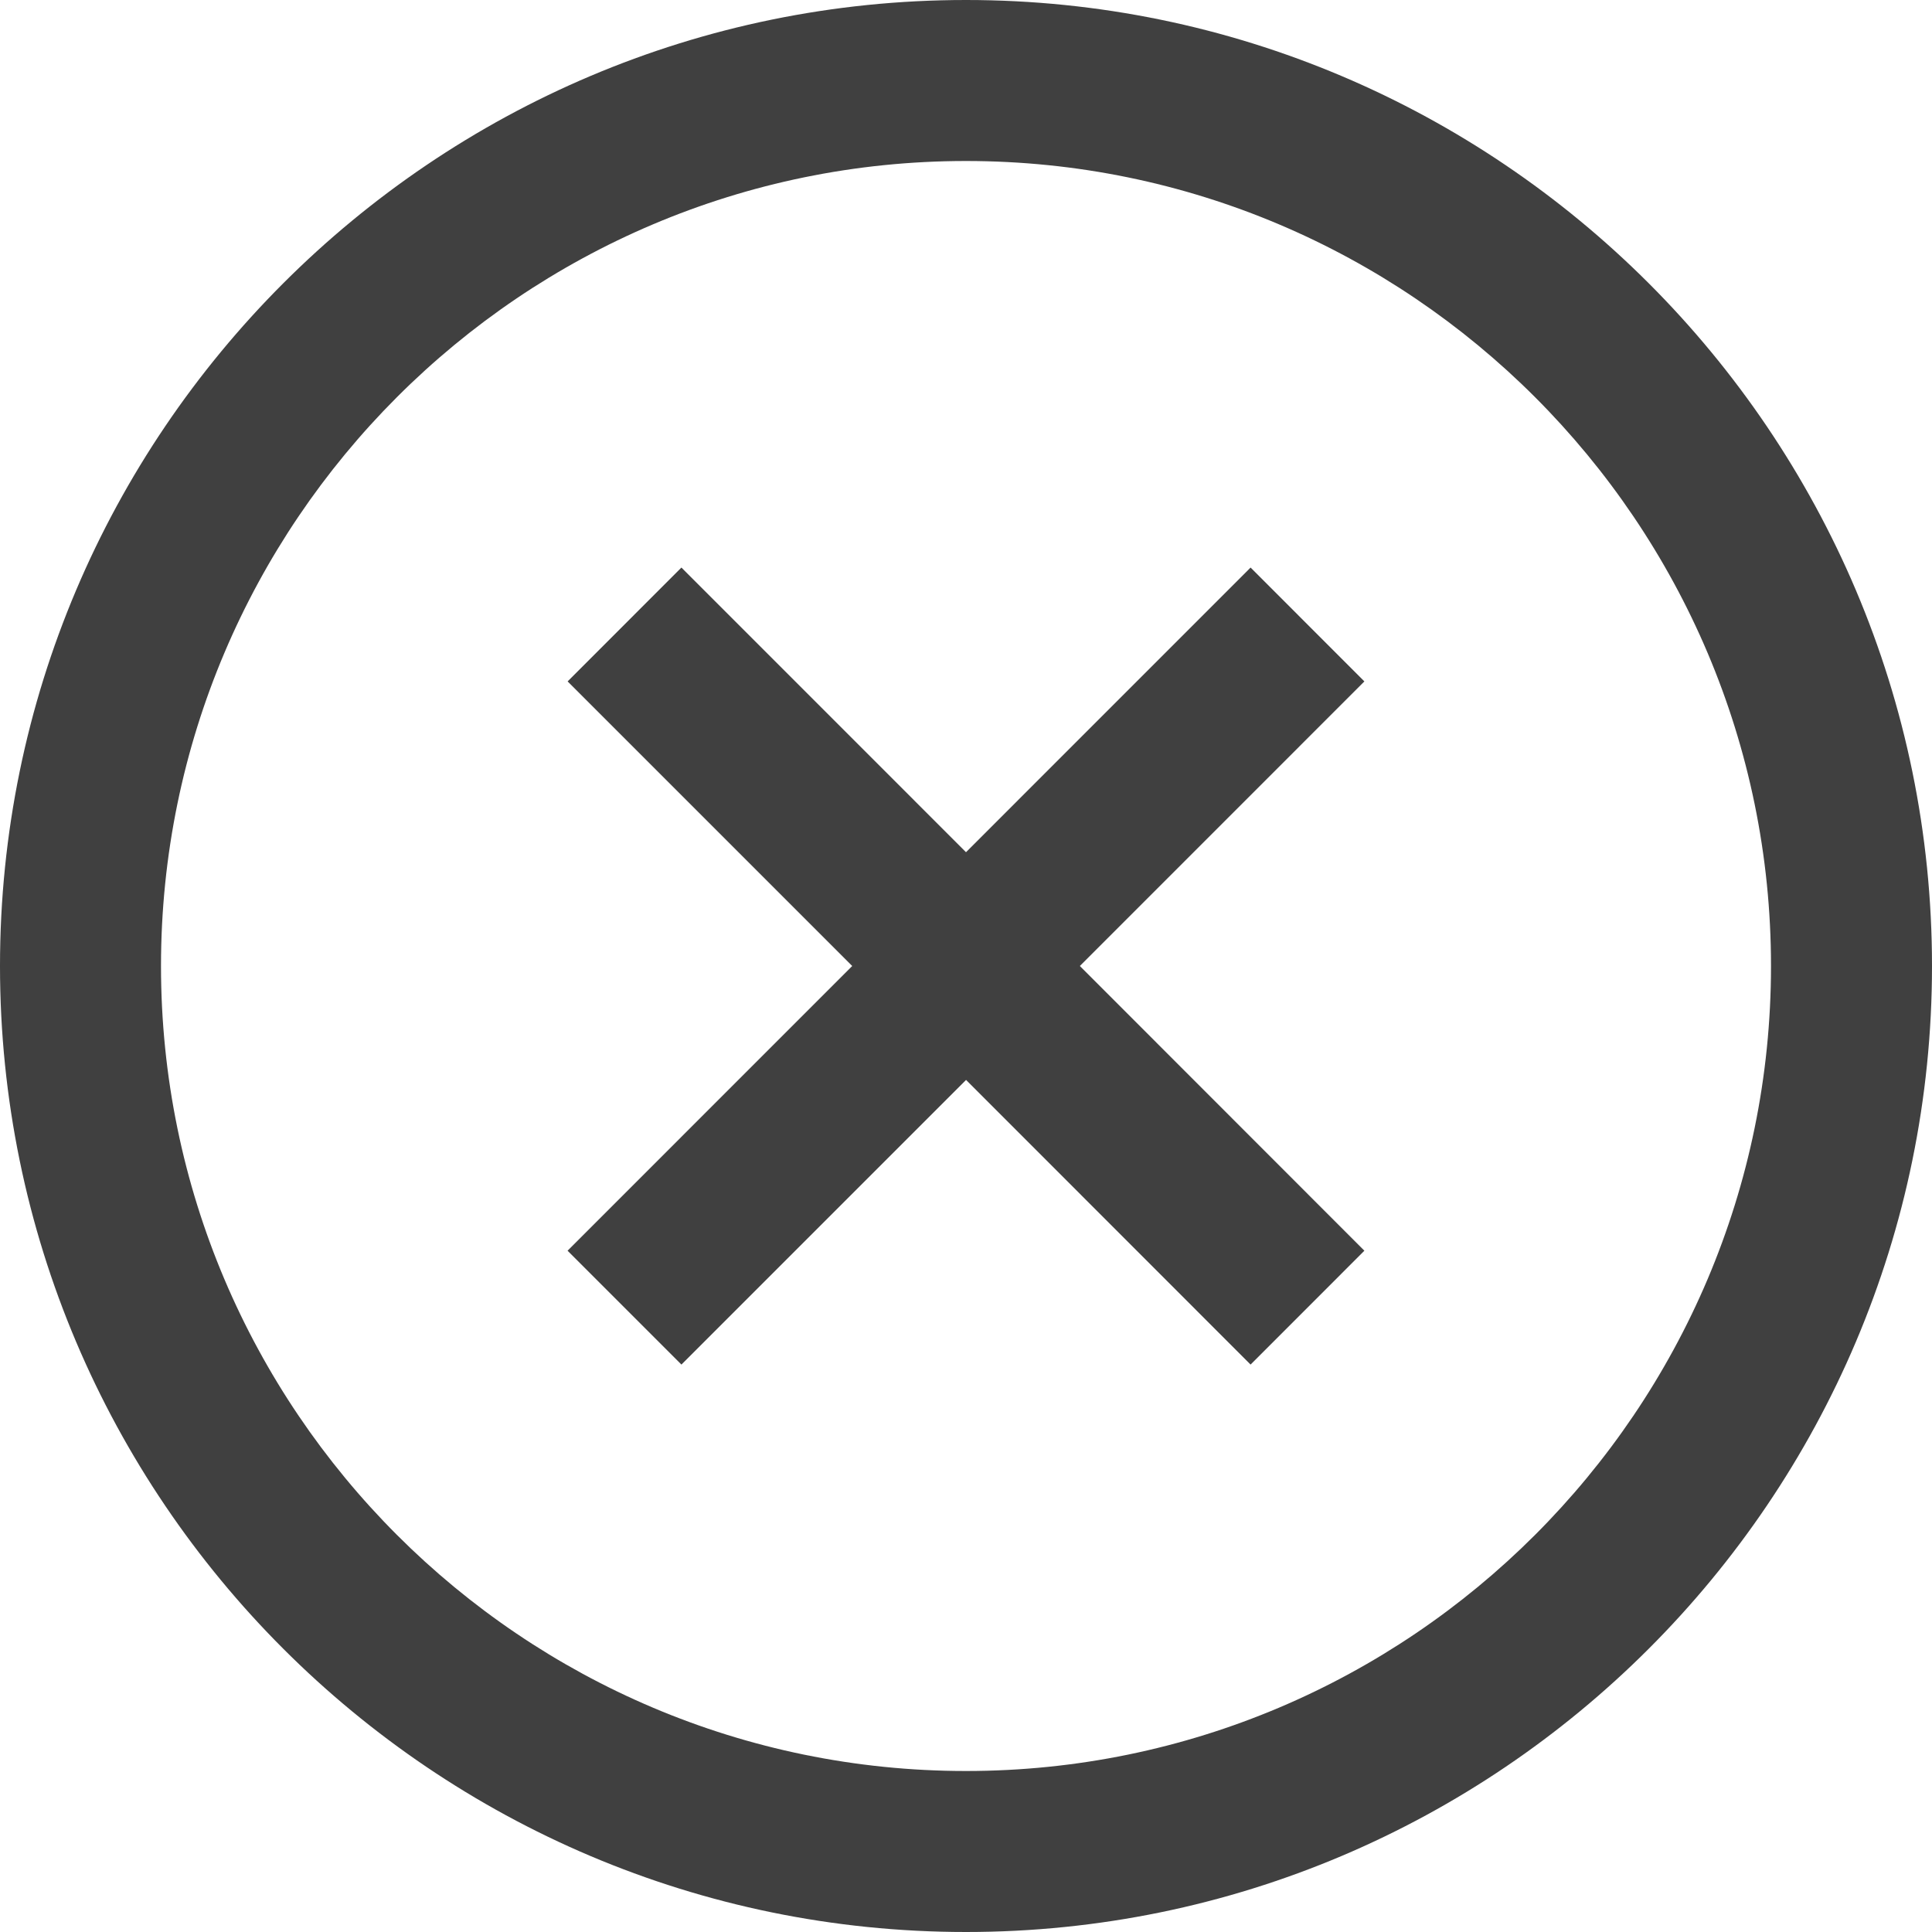 <svg xmlns="http://www.w3.org/2000/svg" width="30" height="30" viewBox="0 0 30 30">
    <g fill="#404040" fill-rule="evenodd">
        <path d="M19.419 8.813L15 13.233l-4.419-4.42-1.767 1.768L13.233 15l-4.42 4.421 1.768 1.768 4.42-4.42 4.418 4.42 1.767-1.768L16.768 15l4.418-4.419z"/>
        <path d="M15 27.5C8.107 27.5 2.5 21.895 2.5 15 2.5 8.108 8.107 2.5 15 2.5c6.892 0 12.5 5.608 12.5 12.5 0 6.895-5.608 12.5-12.5 12.5M15 0C6.729 0 0 6.73 0 15c0 8.271 6.729 15 15 15s15-6.729 15-15c0-8.27-6.729-15-15-15"/>
    </g>
</svg>

